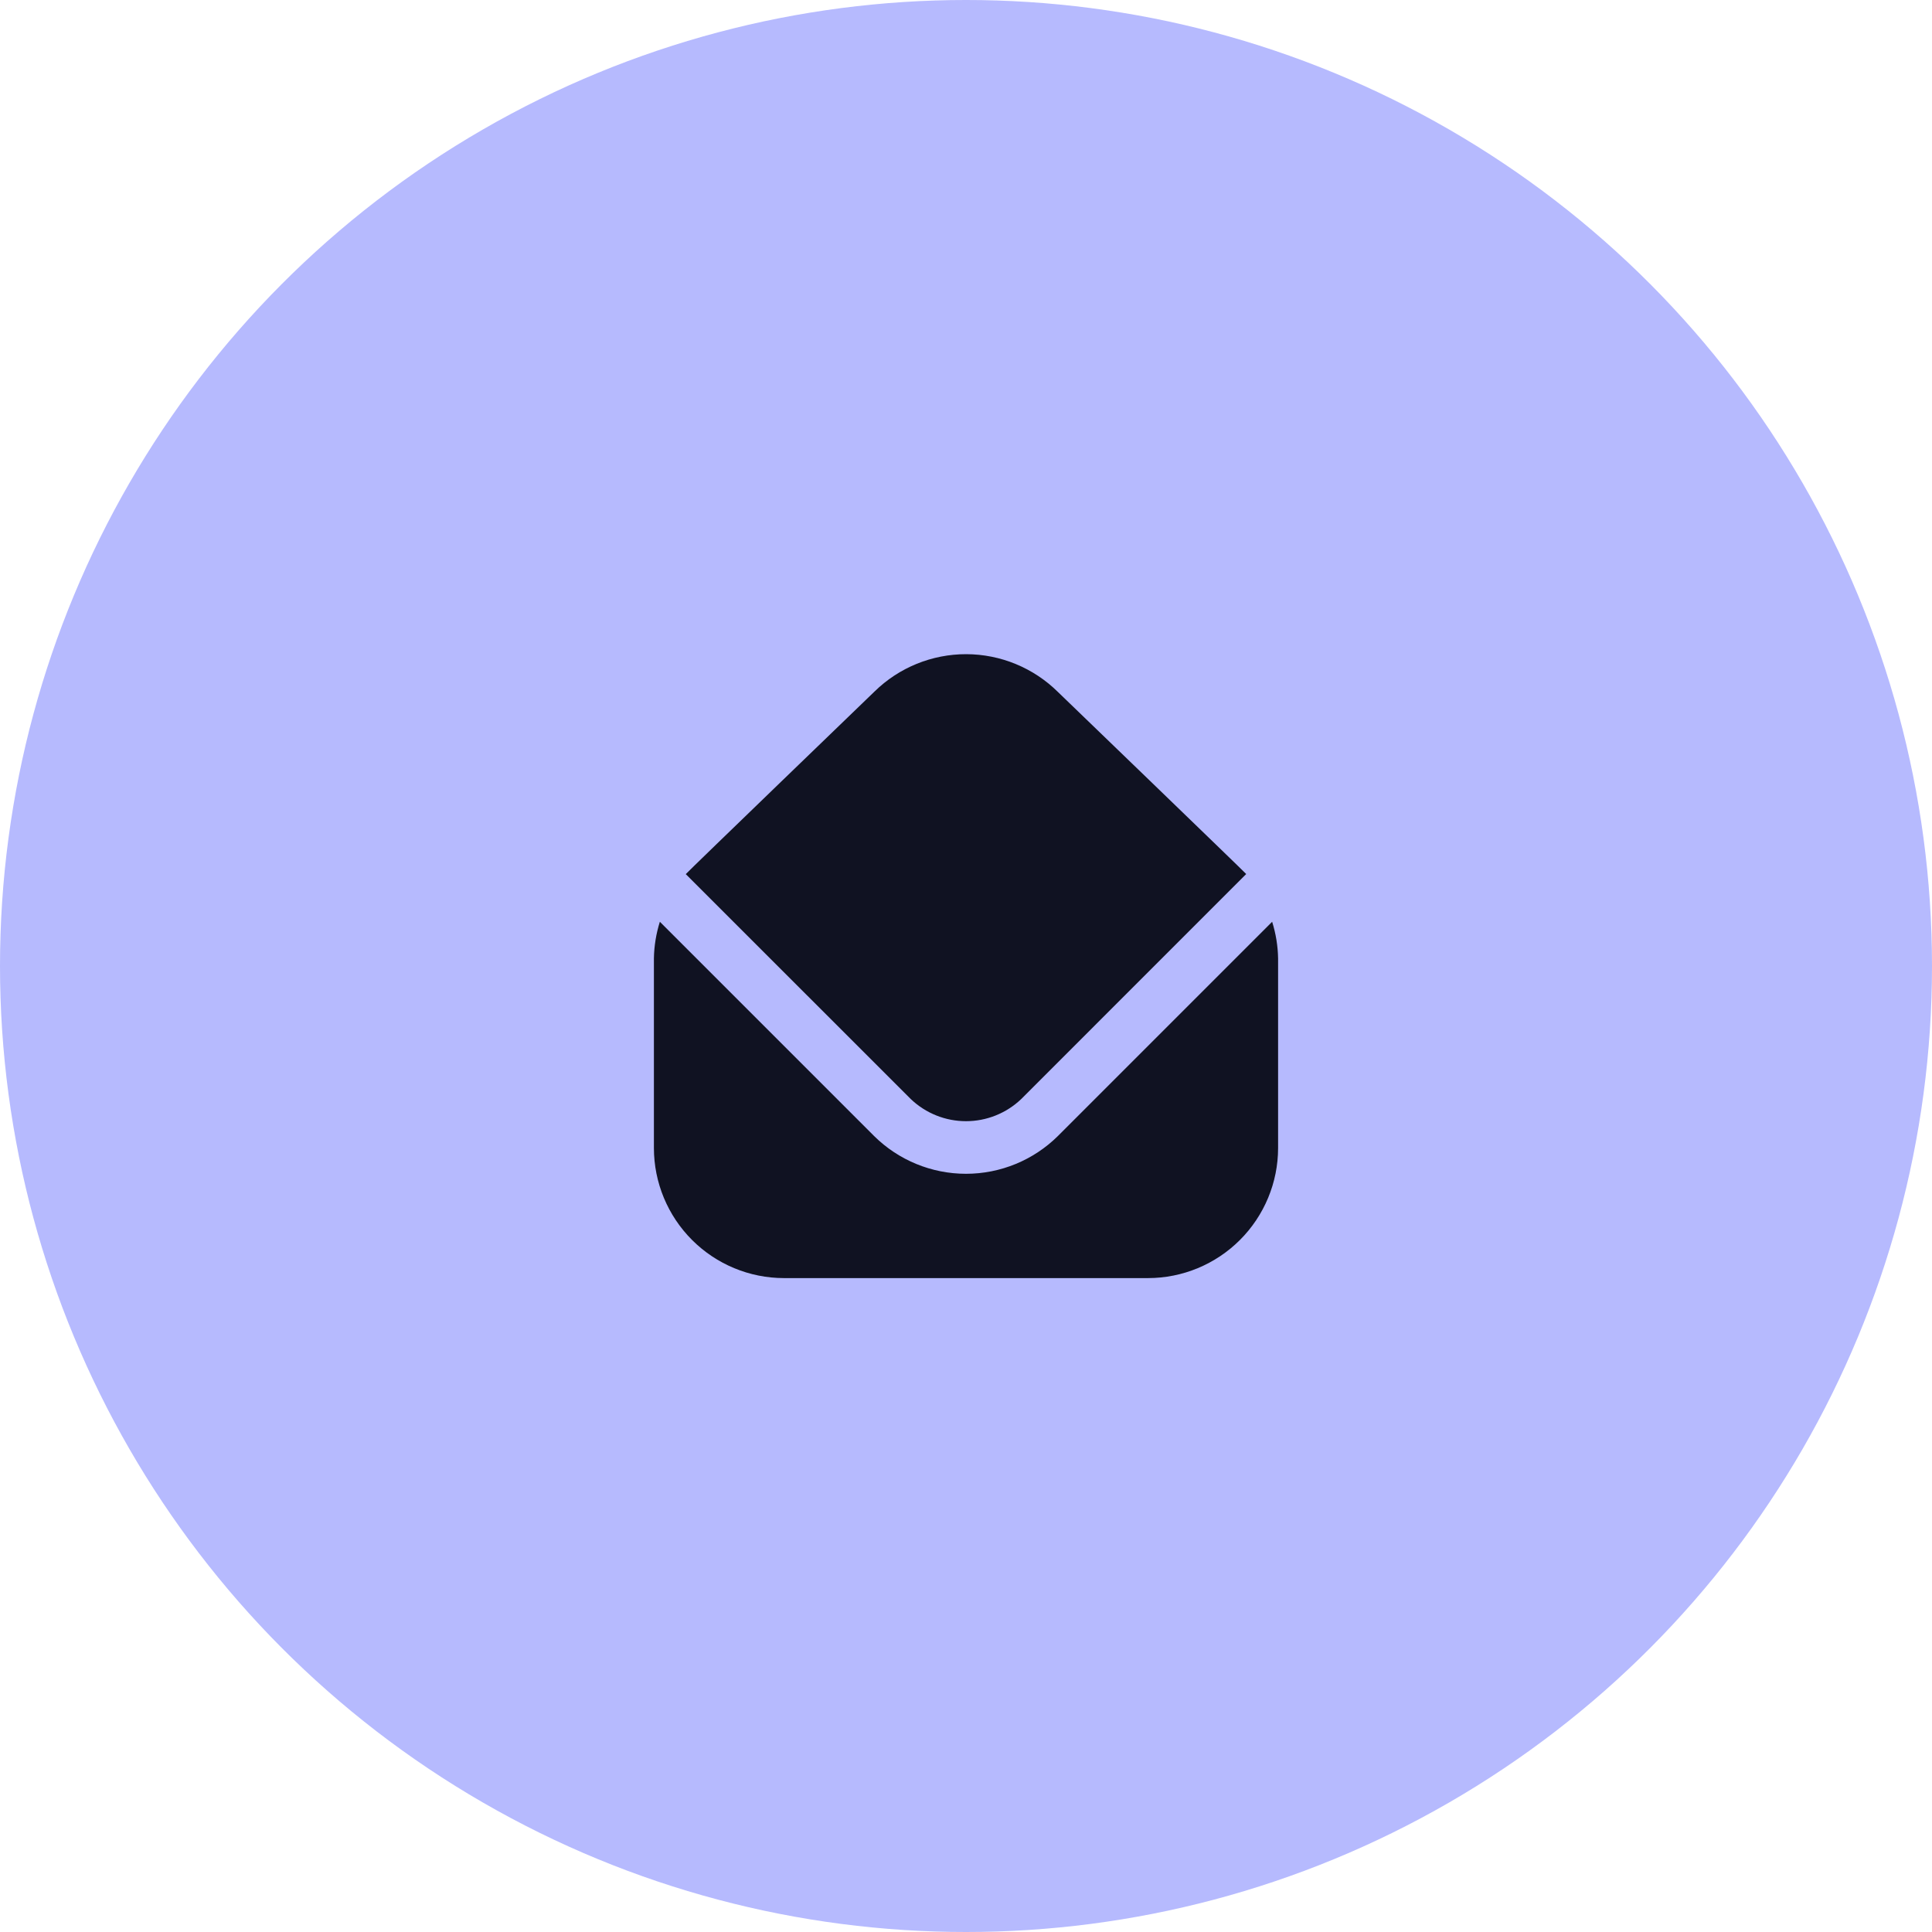 <svg width="65" height="65" viewBox="0 0 65 65" fill="none" xmlns="http://www.w3.org/2000/svg">
<circle cx="32.5" cy="32.5" r="32.5" fill="#B6BAFE"/>
<g clip-path="url(#clip0_1371_5802)">
<path d="M23.072 29.409C23.165 29.301 29.42 23.268 29.42 23.268C30.244 22.459 31.354 22.007 32.509 22.009C33.664 22.012 34.772 22.469 35.593 23.281C35.593 23.281 41.835 29.301 41.927 29.406L34.356 36.978C33.856 37.455 33.191 37.721 32.5 37.721C31.809 37.721 31.144 37.455 30.644 36.978L23.072 29.409ZM35.593 38.219C34.77 39.034 33.658 39.491 32.5 39.491C31.342 39.491 30.23 39.034 29.407 38.219L22.2 31.012C22.075 31.411 22.007 31.826 22 32.245V38.625C22.001 39.785 22.463 40.897 23.283 41.717C24.103 42.537 25.215 42.999 26.375 43H38.625C39.785 42.999 40.897 42.537 41.717 41.717C42.537 40.897 42.999 39.785 43 38.625V32.245C42.993 31.826 42.925 31.411 42.8 31.012L35.593 38.219Z" fill="#101222"/>
</g>
<defs>
<clipPath id="clip0_1371_5802">
<rect width="21" height="21" fill="white" transform="translate(22 22)"/>
</clipPath>
</defs>
</svg>
